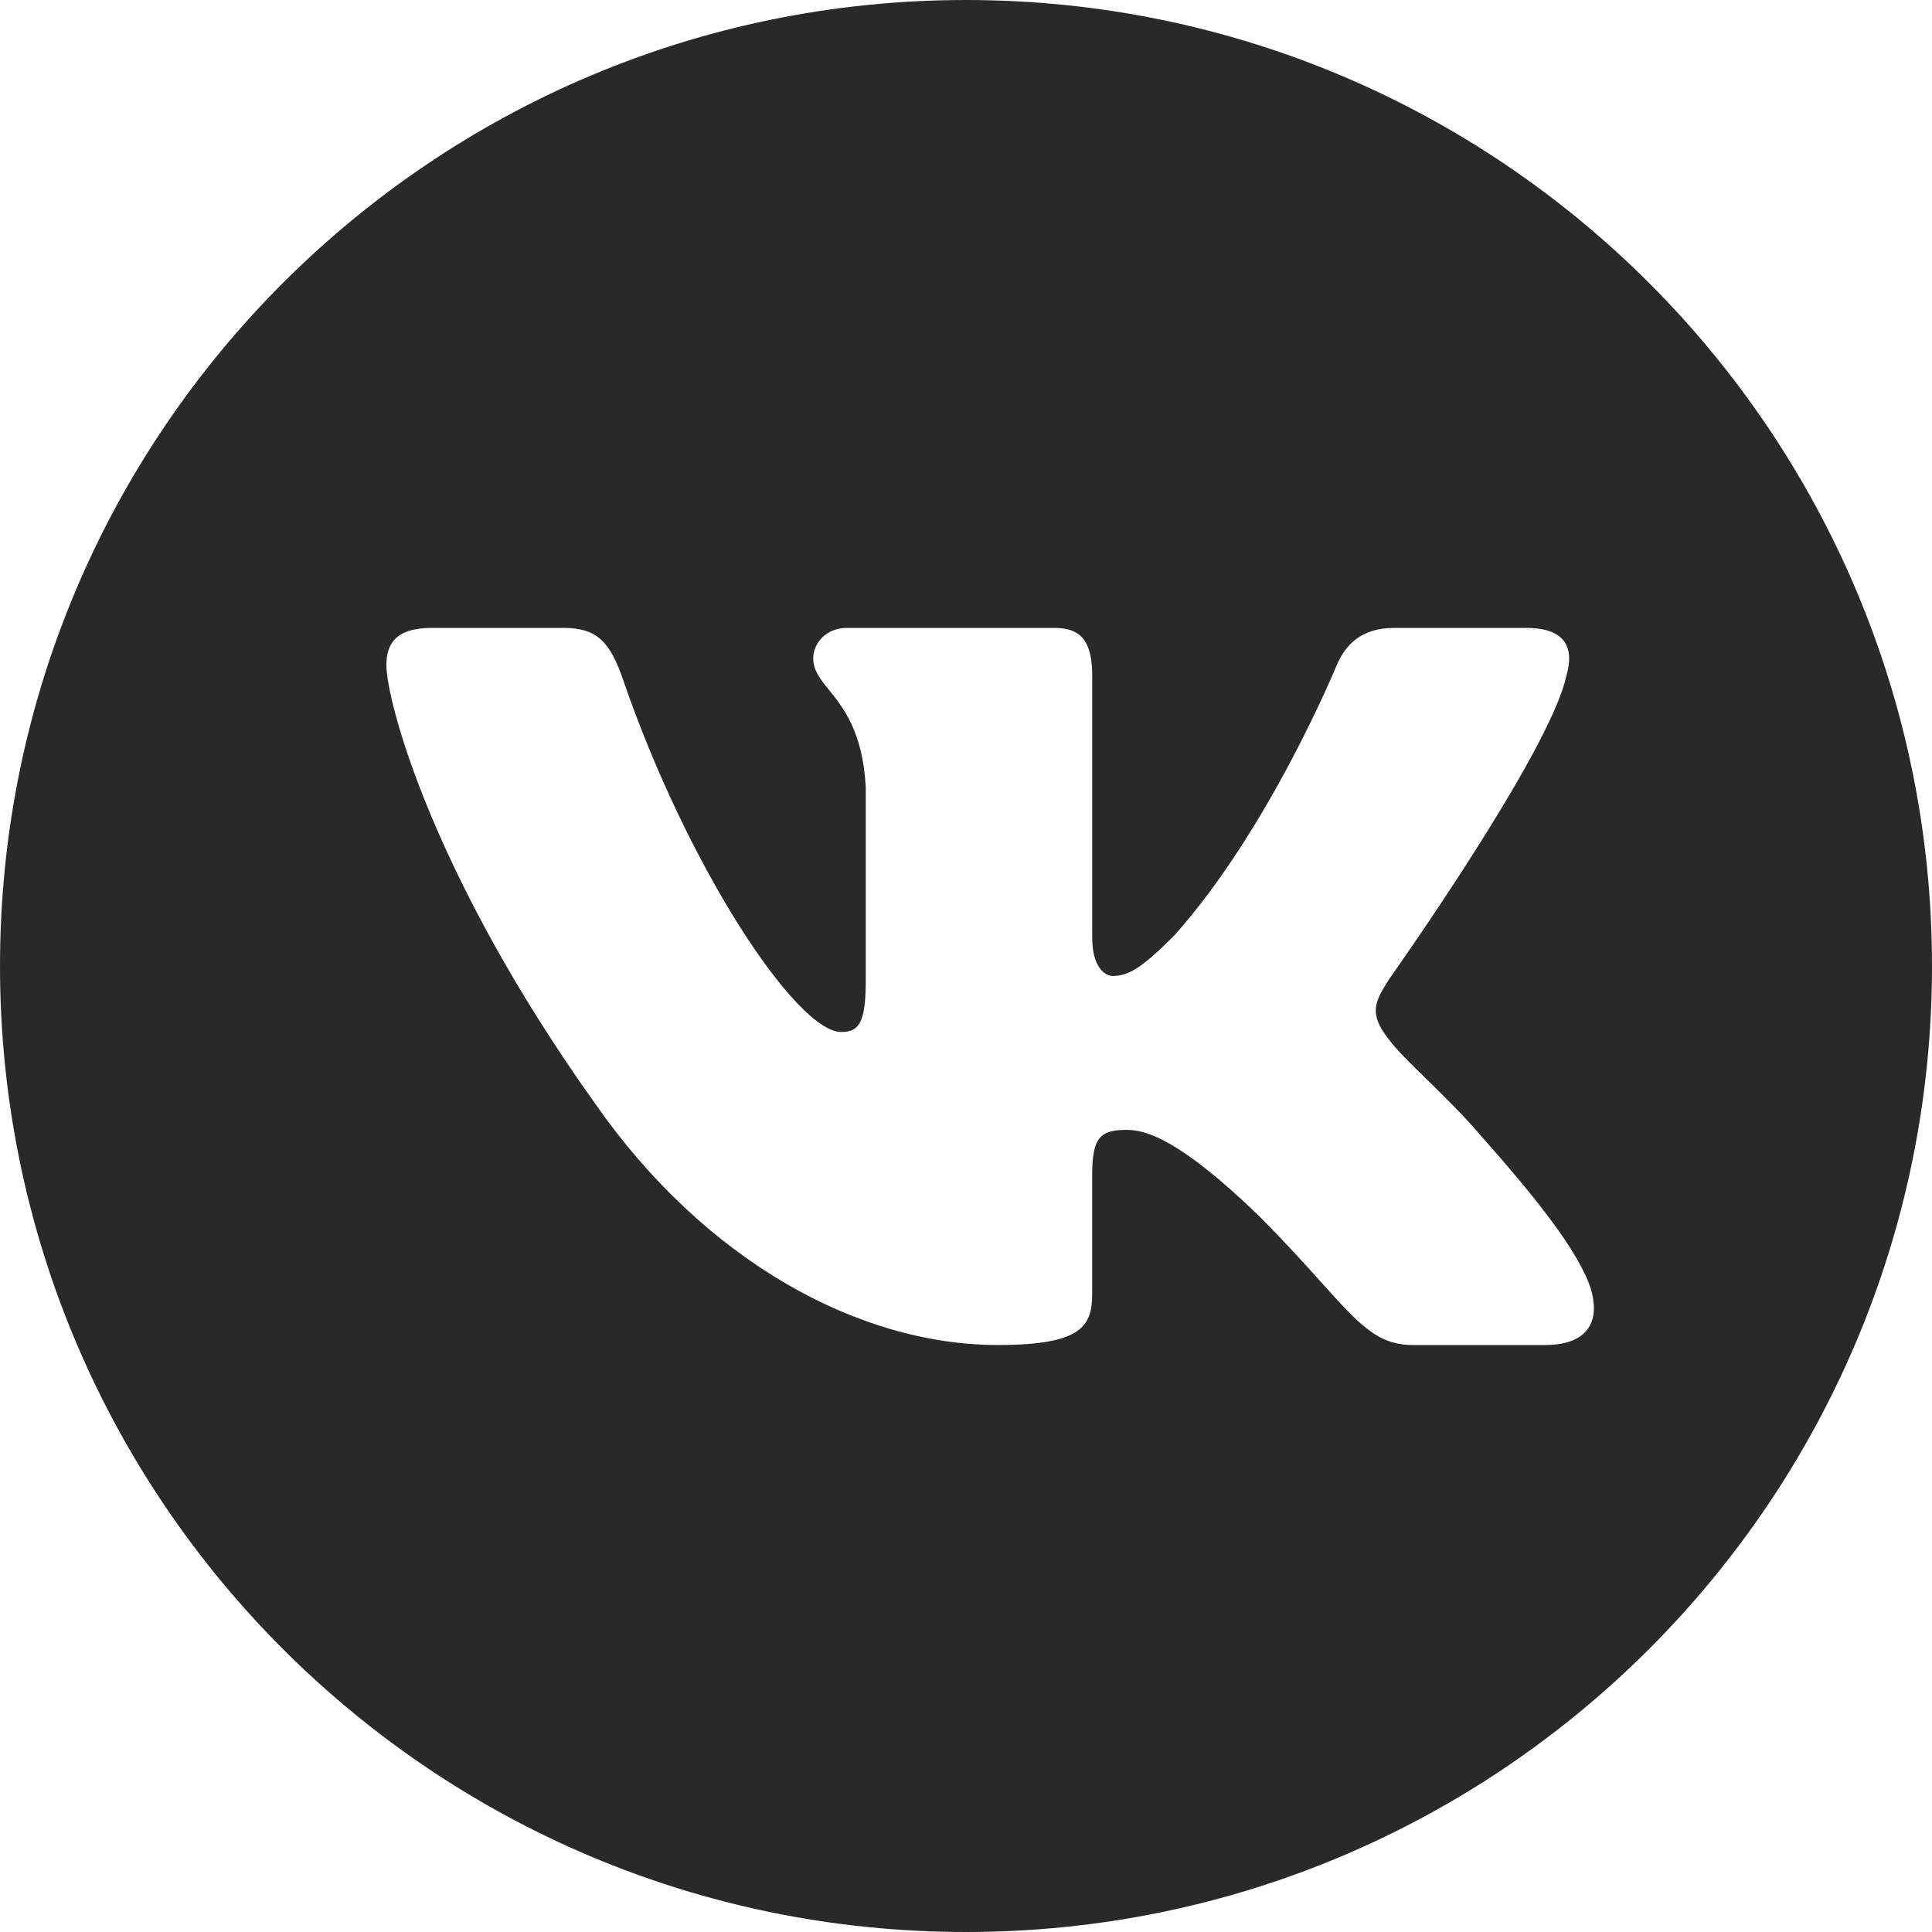 <svg width="45" height="45" viewBox="0 0 45 45" fill="none" xmlns="http://www.w3.org/2000/svg">
<path fill-rule="evenodd" clip-rule="evenodd" d="M22.5 45C34.926 45 45 34.926 45 22.5C45 10.074 34.926 0 22.5 0C10.074 0 0 10.074 0 22.5C0 34.926 10.074 45 22.5 45ZM35.55 14.625C36.48 14.625 36.675 15.104 36.48 15.756C36.089 17.549 32.34 22.829 32.34 22.829C32.014 23.351 31.883 23.612 32.34 24.198C32.5 24.424 32.843 24.76 33.236 25.144C33.639 25.54 34.095 25.986 34.459 26.415C35.78 27.902 36.776 29.156 37.054 30.021C37.307 30.888 36.868 31.328 35.989 31.328H32.912C32.088 31.328 31.673 30.866 30.776 29.869C30.396 29.446 29.929 28.927 29.308 28.306C27.483 26.545 26.7 26.317 26.244 26.317C25.625 26.317 25.439 26.493 25.439 27.372V30.131C25.439 30.889 25.197 31.328 23.242 31.328C19.982 31.328 16.399 29.349 13.857 25.698C10.043 20.352 9 16.31 9 15.495C9 15.039 9.176 14.625 10.055 14.625H13.132C13.918 14.625 14.214 14.969 14.509 15.822C16.014 20.205 18.551 24.037 19.594 24.037C19.985 24.037 20.165 23.856 20.165 22.863V18.332C20.094 17.042 19.643 16.484 19.31 16.071C19.104 15.816 18.942 15.616 18.942 15.332C18.942 14.988 19.236 14.625 19.725 14.625H24.561C25.213 14.625 25.44 14.974 25.44 15.756V21.852C25.44 22.504 25.723 22.732 25.918 22.732C26.31 22.732 26.636 22.504 27.353 21.787C29.569 19.309 31.134 15.495 31.134 15.495C31.329 15.039 31.69 14.625 32.473 14.625H35.55Z" fill="#292929"/>
</svg>
